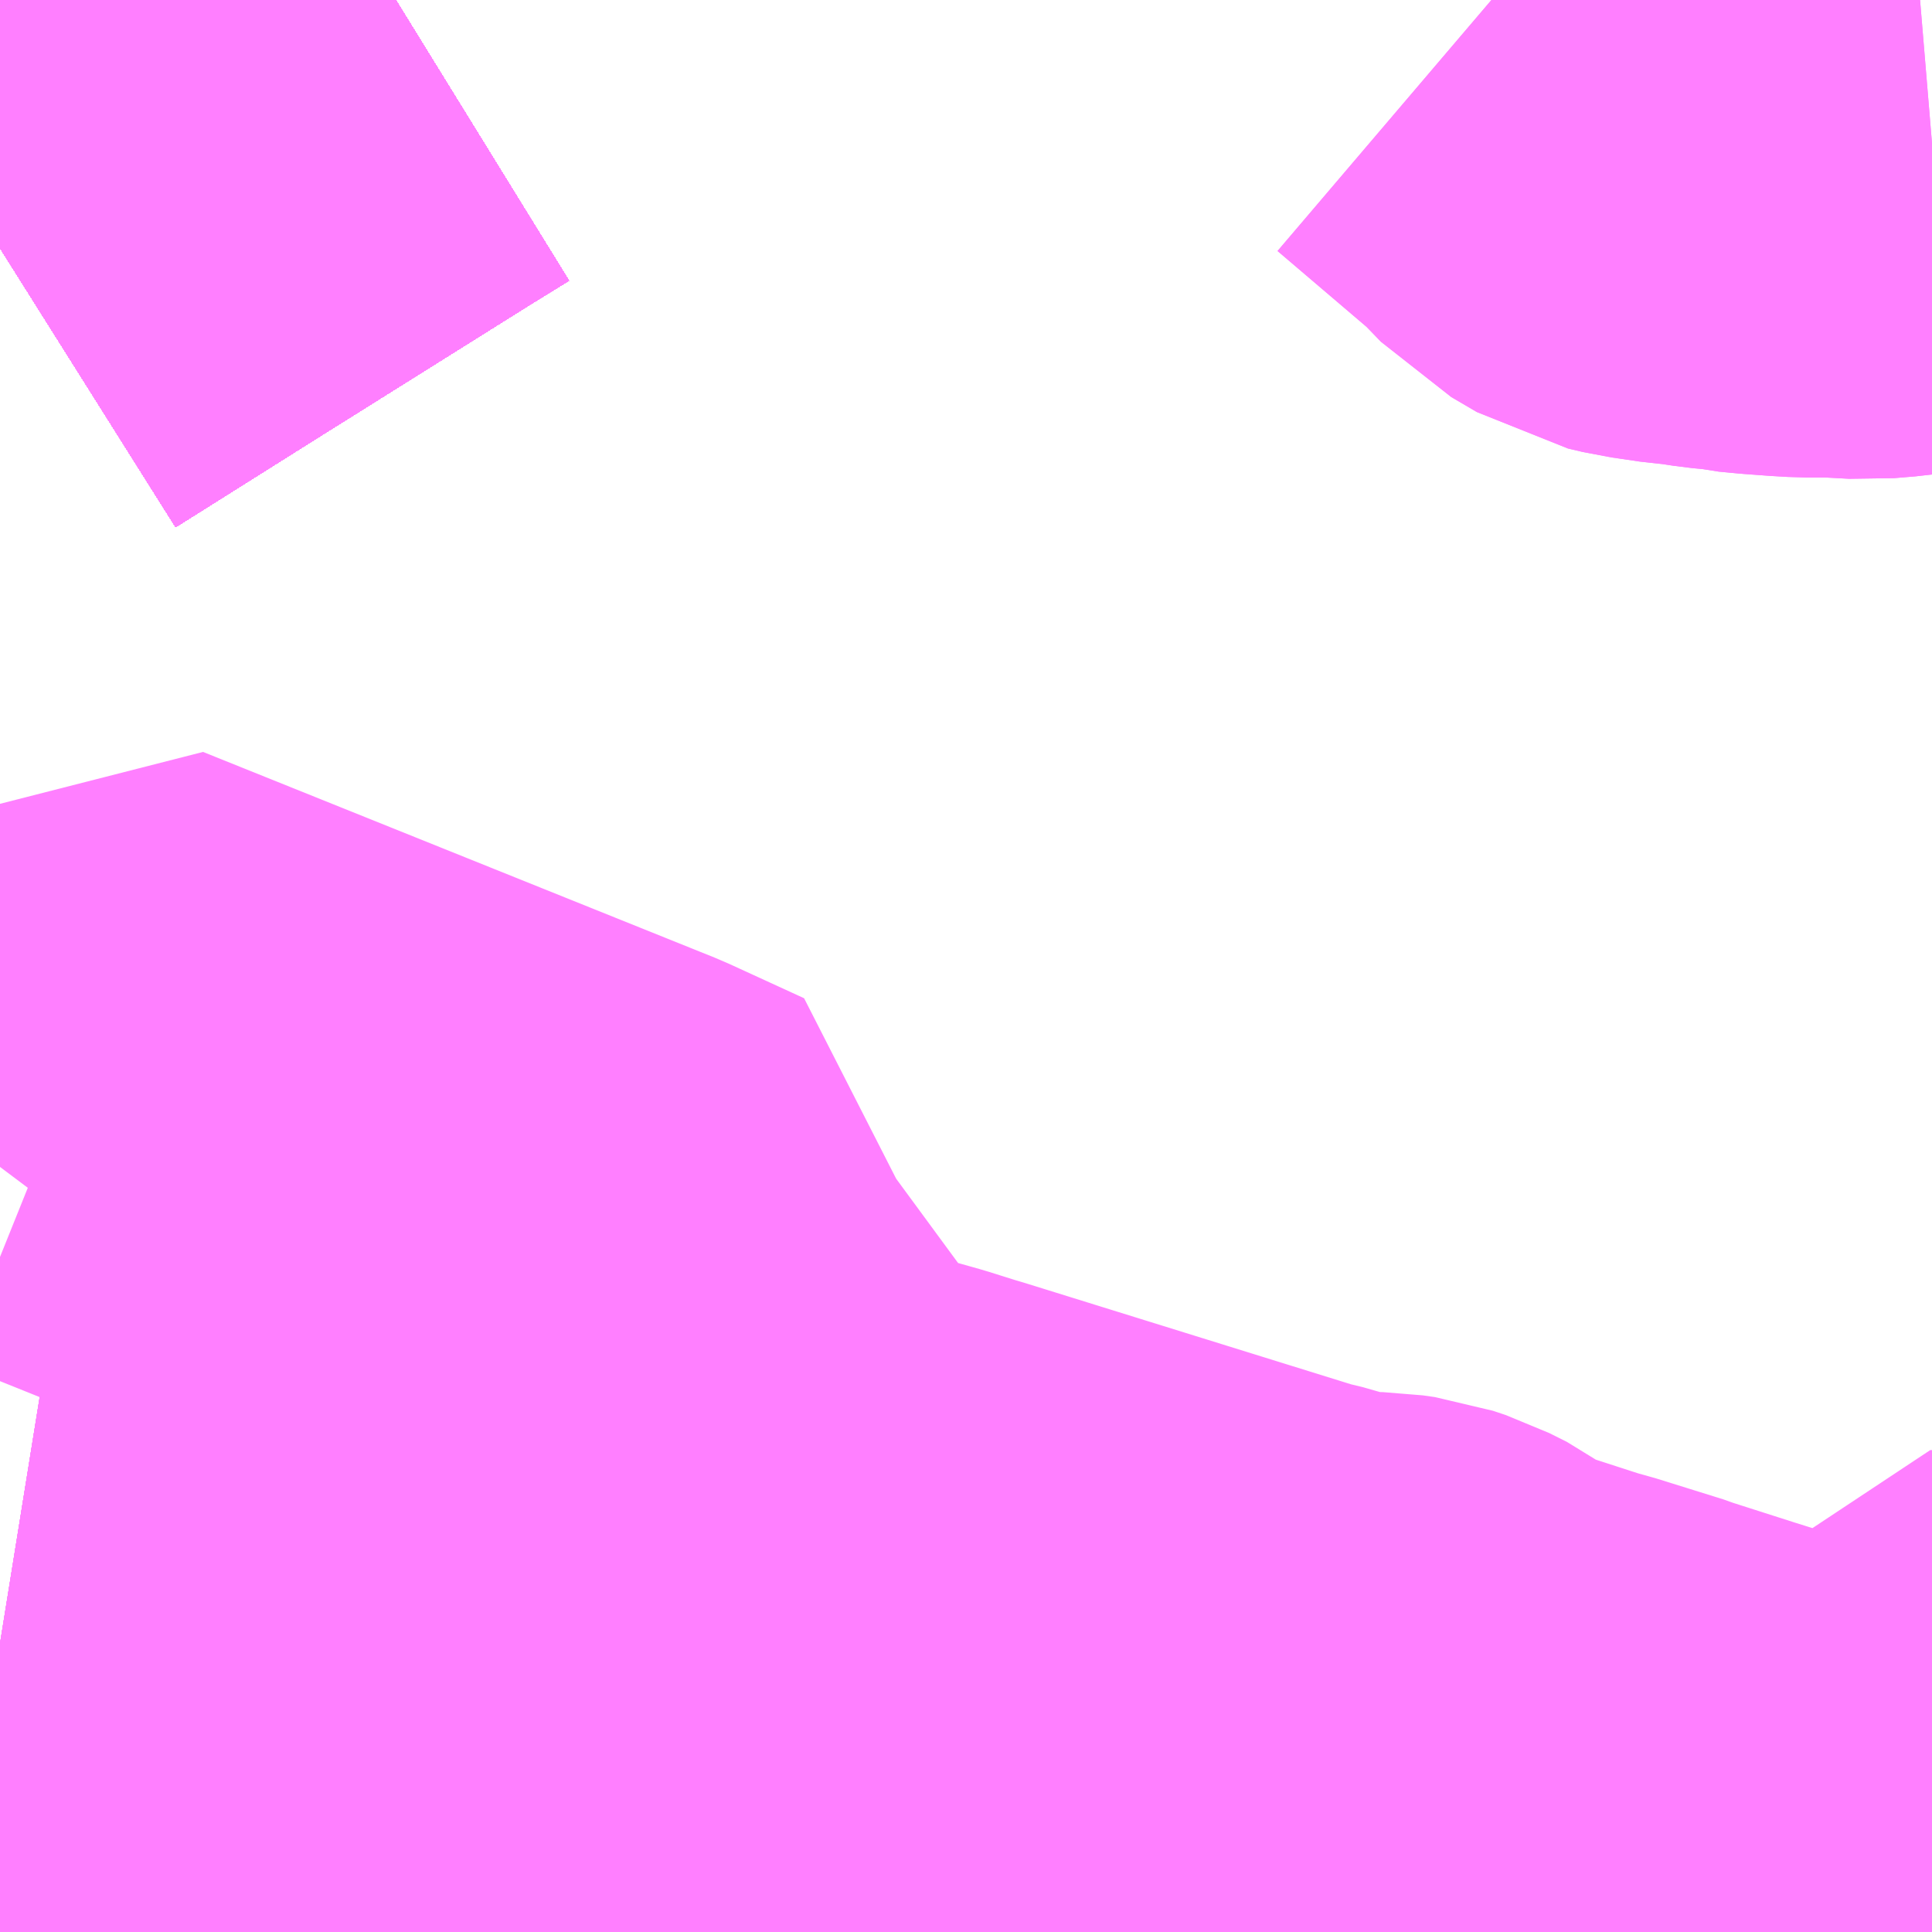 <?xml version="1.0" encoding="UTF-8"?>
<svg  xmlns="http://www.w3.org/2000/svg" xmlns:xlink="http://www.w3.org/1999/xlink" xmlns:go="http://purl.org/svgmap/profile" property="N07_001,N07_002,N07_003,N07_004,N07_005,N07_006,N07_007" viewBox="13656.006 -3500.244 2.197 2.197" go:dataArea="13656.005859375 -3500.244140625 2.197265625 2.197265625" >
<globalCoordinateSystem srsName="http://purl.org/crs/84" transform="matrix(100.0,0.0,0.0,-100.0,0.0,0.0)" />
<defs>
 <g id="p0" >
  <circle cx="0.0" cy="0.0" r="3" stroke="green" stroke-width="0.75" vector-effect="non-scaling-stroke" />
 </g>
</defs>
<g fill="none" fill-rule="evenodd" stroke="#FF00FF" stroke-width="0.75" opacity="0.5" vector-effect="non-scaling-stroke" stroke-linejoin="bevel" >
<path content="1,JRバス関東（株）,ドリーム和歌山号,1.0,1.0,1.0," xlink:title="1" d="M13656.456,-3500.244L13656.409,-3500.215L13656.2,-3500.084L13656.176,-3500.069L13656.006,-3499.962"/>
<path content="1,JRバス関東（株）,ドリーム高松号/松山号/徳島号/高知号,4.0,4.0,4.0," xlink:title="1" d="M13656.456,-3500.244L13656.409,-3500.215L13656.2,-3500.084L13656.176,-3500.069L13656.006,-3499.962"/>
<path content="1,JRバス関東（株）,プレミアム中央ドリーム号/中央ドリーム号/プレミアムドリーム号/ドリーム号/レディースドリーム号/プレミアムレディース,9.4,12.0,12.0," xlink:title="1" d="M13656.456,-3500.244L13656.409,-3500.215L13656.2,-3500.084L13656.176,-3500.069L13656.006,-3499.962"/>
<path content="1,JRバス関東（株）,東海道昼特急号/中央道昼特急号/青春昼特急号/プレミアム昼特急号,7.2,9.0,9.0," xlink:title="1" d="M13656.456,-3500.244L13656.409,-3500.215L13656.2,-3500.084L13656.176,-3500.069L13656.006,-3499.962"/>
<path content="1,JRバス関東（株）,青春中央ドリーム号/青春中央エコドリーム号/青春ドリーム号/青春レディースドリーム号/青春エコドリーム号/超得割青春号,10.0,14.0,14.0," xlink:title="1" d="M13656.456,-3500.244L13656.409,-3500.215L13656.2,-3500.084L13656.176,-3500.069L13656.006,-3499.962"/>
<path content="1,JR四国バス（株）,オリーブ松山号　松山⇔名古屋,1.0,1.0,1.0," xlink:title="1" d="M13656.006,-3499.962L13656.176,-3500.069L13656.2,-3500.084L13656.409,-3500.215L13656.456,-3500.244"/>
<path content="1,JR四国バス（株）,ドリーム徳島号　阿南・徳島⇔新宿・東京・新木場,1.0,1.0,1.0," xlink:title="1" d="M13656.456,-3500.244L13656.409,-3500.215L13656.2,-3500.084L13656.176,-3500.069L13656.006,-3499.962"/>
<path content="1,JR四国バス（株）,ドリーム高松・松山号　松山・高松⇔東京・東京ディズニーランド,1.0,1.0,1.0," xlink:title="1" d="M13656.456,-3500.244L13656.409,-3500.215L13656.2,-3500.084L13656.176,-3500.069L13656.006,-3499.962"/>
<path content="1,JR四国バス（株）,ドリーム高松号　観音寺・高松⇔新宿・東京・新木場,1.0,1.0,1.0," xlink:title="1" d="M13656.456,-3500.244L13656.409,-3500.215L13656.2,-3500.084L13656.176,-3500.069L13656.006,-3499.962"/>
<path content="1,JR四国バス（株）,ドリーム高知号　高知・徳島⇔東京・新木場,1.0,1.0,1.0," xlink:title="1" d="M13656.456,-3500.244L13656.409,-3500.215L13656.2,-3500.084L13656.176,-3500.069L13656.006,-3499.962"/>
<path content="1,JR東海バス（株）,オリーブ松山号,1.0,1.0,1.0," xlink:title="1" d="M13656.006,-3499.962L13656.176,-3500.069L13656.2,-3500.084L13656.409,-3500.215L13656.456,-3500.244"/>
<path content="1,JR東海バス（株）,セレナーデ号,1.0,1.0,1.0," xlink:title="1" d="M13656.006,-3499.962L13656.176,-3500.069L13656.2,-3500.084L13656.409,-3500.215L13656.456,-3500.244"/>
<path content="1,JR東海バス（株）,京阪神ドリーム静岡号,1.0,1.0,1.0," xlink:title="1" d="M13656.456,-3500.244L13656.409,-3500.215L13656.2,-3500.084L13656.176,-3500.069L13656.006,-3499.962"/>
<path content="1,JR東海バス（株）,名神ハイウェイバス_01_on,29.0,29.0,29.0," xlink:title="1" d="M13656.006,-3499.962L13656.176,-3500.069L13656.2,-3500.084L13656.409,-3500.215L13656.456,-3500.244"/>
<path content="1,JR東海バス（株）,名神ハイウェイバス_03_on,29.0,29.0,29.0," xlink:title="1" d="M13656.006,-3499.962L13656.176,-3500.069L13656.2,-3500.084L13656.409,-3500.215L13656.456,-3500.244"/>
<path content="1,JR東海バス（株）,名神ハイウェイバス_05_on,29.0,29.0,29.0," xlink:title="1" d="M13656.456,-3500.244L13656.409,-3500.215L13656.2,-3500.084L13656.176,-3500.069L13656.006,-3499.962"/>
<path content="1,エムケイ（株）,MKナイトシャトル　京都・大阪⇔東京便,1.0,1.0,1.0," xlink:title="1" d="M13656.456,-3500.244L13656.409,-3500.215L13656.2,-3500.084L13656.176,-3500.069L13656.006,-3499.962"/>
<path content="1,一畑バス（株）,東京～松江・出雲線,1.0,1.0,1.0," xlink:title="1" d="M13656.006,-3499.962L13656.176,-3500.069L13656.2,-3500.084L13656.409,-3500.215L13656.456,-3500.244"/>
<path content="1,三交南紀交通（株）,名古屋南紀高速バス,5.0,5.0,5.0," xlink:title="1" d="M13656.006,-3499.962L13656.176,-3500.069L13656.2,-3500.084L13656.409,-3500.215L13656.456,-3500.244"/>
<path content="1,三重交通（株）,上野～名古屋,9.0,10.0,10.0," xlink:title="1" d="M13656.006,-3499.962L13656.176,-3500.069L13656.2,-3500.084L13656.409,-3500.215L13656.456,-3500.244"/>
<path content="1,三重交通（株）,伊賀・四日市～横浜・品川,1.0,1.0,1.0," xlink:title="1" d="M13657.884,-3498.047L13657.81,-3498.073L13657.777,-3498.083L13657.704,-3498.106L13657.615,-3498.126L13657.072,-3498.213L13656.643,-3498.276L13656.186,-3498.346L13656.006,-3498.375"/>
<path content="1,三重交通（株）,勝浦・南紀～横浜・東京・大宮,1.0,1.0,1.0," xlink:title="1" d="M13656.456,-3500.244L13656.409,-3500.215L13656.2,-3500.084L13656.176,-3500.069L13656.006,-3499.962"/>
<path content="1,三重交通（株）,四日市福王山線,14.0,9.0,9.0," xlink:title="1" d="M13657.702,-3500.244L13657.817,-3500.146L13657.846,-3500.116L13657.875,-3500.099L13657.892,-3500.095L13657.906,-3500.093L13657.926,-3500.09L13657.94,-3500.089L13657.966,-3500.085L13657.987,-3500.083L13657.996,-3500.081L13658.017,-3500.079L13658.044,-3500.077L13658.061,-3500.076L13658.087,-3500.076L13658.092,-3500.076L13658.129,-3500.074L13658.153,-3500.076L13658.167,-3500.078L13658.203,-3500.081"/>
<path content="1,三重交通（株）,四日市～京都,4.0,4.0,4.0," xlink:title="1" d="M13656.006,-3498.375L13656.186,-3498.346L13656.643,-3498.276L13657.072,-3498.213L13657.615,-3498.126L13657.704,-3498.106L13657.777,-3498.083L13657.81,-3498.073L13657.884,-3498.047"/>
<path content="1,三重交通（株）,四日市～大阪,3.0,3.0,3.0," xlink:title="1" d="M13656.006,-3498.375L13656.186,-3498.346L13656.643,-3498.276L13657.072,-3498.213L13657.615,-3498.126L13657.704,-3498.106L13657.777,-3498.083L13657.81,-3498.073L13657.884,-3498.047"/>
<path content="1,三重交通（株）,湯の山線,16.0,28.0,28.0," xlink:title="1" d="M13656.006,-3499.962L13656.176,-3500.069L13656.2,-3500.084L13656.409,-3500.215L13656.456,-3500.244"/>
<path content="1,三重交通（株）,湯の山～名古屋,4.0,4.0,4.0," xlink:title="1" d="M13656.006,-3499.962L13656.176,-3500.069L13656.2,-3500.084L13656.409,-3500.215L13656.456,-3500.244"/>
<path content="1,三重交通（株）,神前線,8.0,8.0,8.0," xlink:title="1" d="M13656.006,-3498.917L13656.009,-3498.921L13656.032,-3498.956L13656.06,-3498.996L13656.097,-3499.041L13656.679,-3498.807L13656.764,-3498.768L13656.762,-3498.758L13656.73,-3498.7L13656.715,-3498.674L13656.749,-3498.659L13656.756,-3498.653L13656.759,-3498.646L13656.764,-3498.627L13656.774,-3498.618L13656.777,-3498.615L13656.756,-3498.576L13656.74,-3498.552L13656.713,-3498.505L13656.695,-3498.467L13656.693,-3498.461L13656.767,-3498.457L13656.882,-3498.448L13656.897,-3498.449L13656.933,-3498.459L13656.944,-3498.46L13656.947,-3498.459L13656.959,-3498.456L13656.979,-3498.451L13656.986,-3498.449L13657.018,-3498.44L13657.053,-3498.429L13657.06,-3498.427L13657.443,-3498.308L13657.468,-3498.302L13657.507,-3498.289L13657.522,-3498.287L13657.571,-3498.286L13657.585,-3498.284L13657.6,-3498.279L13657.62,-3498.269L13657.651,-3498.246L13657.66,-3498.242L13657.765,-3498.208L13657.777,-3498.205L13657.854,-3498.181L13657.859,-3498.179L13657.934,-3498.155L13658.017,-3498.129L13658.047,-3498.12L13658.146,-3498.09L13658.176,-3498.161L13658.201,-3498.22L13658.203,-3498.22"/>
<path content="1,三重交通（株）,美里あがたヶ丘線,29.0,27.5,27.5," xlink:title="1" d="M13657.702,-3500.244L13657.817,-3500.146L13657.846,-3500.116L13657.875,-3500.099L13657.892,-3500.095L13657.906,-3500.093L13657.926,-3500.09L13657.94,-3500.089L13657.966,-3500.085L13657.987,-3500.083L13657.996,-3500.081L13658.017,-3500.079L13658.044,-3500.077L13658.061,-3500.076L13658.087,-3500.076L13658.092,-3500.076L13658.129,-3500.074L13658.153,-3500.076L13658.167,-3500.078L13658.203,-3500.081"/>
<path content="1,三重交通（株）,鳥羽～福岡,1.0,1.0,1.0," xlink:title="1" d="M13657.884,-3498.047L13657.81,-3498.073L13657.777,-3498.083L13657.704,-3498.106L13657.615,-3498.126L13657.072,-3498.213L13656.643,-3498.276L13656.186,-3498.346L13656.006,-3498.375"/>
<path content="1,両備ホールディングス（株）,ままかりライナー　倉敷・岡山～東京駅八重洲通り線,1.0,1.0,1.0," xlink:title="1" d="M13656.006,-3499.962L13656.176,-3500.069L13656.2,-3500.084L13656.409,-3500.215L13656.456,-3500.244"/>
<path content="1,両備ホールディングス（株）,リョービ・エクスプレス　倉敷・岡山～名古屋線,1.0,1.0,1.0," xlink:title="1" d="M13656.006,-3499.962L13656.176,-3500.069L13656.2,-3500.084L13656.409,-3500.215L13656.456,-3500.244"/>
<path content="1,両備ホールディングス（株）,ルブラン　倉敷・岡山・津山～東京線,1.0,1.0,1.0," xlink:title="1" d="M13656.006,-3499.962L13656.176,-3500.069L13656.2,-3500.084L13656.409,-3500.215L13656.456,-3500.244"/>
<path content="1,中国JRバス（株）,広島・三次～名古屋　セレナーデ号,1.0,1.0,1.0," xlink:title="1" d="M13656.006,-3499.962L13656.176,-3500.069L13656.2,-3500.084L13656.409,-3500.215L13656.456,-3500.244"/>
<path content="1,中国JRバス（株）,広島～東京　ニューブリーズ号,2.0,2.0,2.0," xlink:title="1" d="M13656.006,-3499.962L13656.176,-3500.069L13656.2,-3500.084L13656.409,-3500.215L13656.456,-3500.244"/>
<path content="1,京成バス（株）,奈良～上野・東京ディズニーリゾート,0.5,0.5,0.5," xlink:title="1" d="M13656.006,-3499.962L13656.176,-3500.069L13656.2,-3500.084L13656.409,-3500.215L13656.456,-3500.244"/>
<path content="1,京浜急行バス（株）,エディ号,2.0,2.0,2.0," xlink:title="1" d="M13656.456,-3500.244L13656.409,-3500.215L13656.2,-3500.084L13656.176,-3500.069L13656.006,-3499.962"/>
<path content="1,京浜急行バス（株）,キャメル号,1.0,1.0,1.0," xlink:title="1" d="M13656.456,-3500.244L13656.409,-3500.215L13656.2,-3500.084L13656.176,-3500.069L13656.006,-3499.962"/>
<path content="1,京浜急行バス（株）,シルフィード号,1.0,1.0,1.0," xlink:title="1" d="M13656.456,-3500.244L13656.409,-3500.215L13656.2,-3500.084L13656.176,-3500.069L13656.006,-3499.962"/>
<path content="1,京浜急行バス（株）,パイレーツ号,1.0,1.0,1.0," xlink:title="1" d="M13656.006,-3499.962L13656.176,-3500.069L13656.2,-3500.084L13656.409,-3500.215L13656.456,-3500.244"/>
<path content="1,京浜急行バス（株）,ルプラン号,1.0,1.0,1.0," xlink:title="1" d="M13656.006,-3499.962L13656.176,-3500.069L13656.2,-3500.084L13656.409,-3500.215L13656.456,-3500.244"/>
<path content="1,京王バス南（株）,新宿・渋谷～神戸姫路線,1.0,1.0,1.0," xlink:title="1" d="M13656.006,-3499.962L13656.176,-3500.069L13656.2,-3500.084L13656.409,-3500.215L13656.456,-3500.244"/>
<path content="1,京阪バス（株）,京都⇔四日市,2.0,2.0,2.0," xlink:title="1" d="M13656.006,-3498.375L13656.186,-3498.346L13656.643,-3498.276L13657.072,-3498.213L13657.615,-3498.126L13657.704,-3498.106L13657.777,-3498.083L13657.81,-3498.073L13657.884,-3498.047"/>
<path content="1,京阪バス（株）,京都・大津⇔上野・TDR・千葉,1.0,1.0,1.0," xlink:title="1" d="M13656.456,-3500.244L13656.409,-3500.215L13656.2,-3500.084L13656.176,-3500.069L13656.006,-3499.962"/>
<path content="1,京阪バス（株）,枚方・京都⇔渋谷・新宿,1.0,1.0,1.0," xlink:title="1" d="M13656.456,-3500.244L13656.409,-3500.215L13656.2,-3500.084L13656.176,-3500.069L13656.006,-3499.962"/>
<path content="1,伊予鉄道（株）,オレンジライナーえひめ　八幡浜・松山⇔名古屋,1.0,1.0,1.0," xlink:title="1" d="M13656.006,-3499.962L13656.176,-3500.069L13656.2,-3500.084L13656.409,-3500.215L13656.456,-3500.244"/>
<path content="1,千葉中央バス,京都～上野・東京ディズニーリゾート,1.0,1.0,1.0," xlink:title="1" d="M13656.006,-3499.962L13656.176,-3500.069L13656.2,-3500.084L13656.409,-3500.215L13656.456,-3500.244"/>
<path content="1,千葉交通,大阪なんば・京都駅～成田・銚子線,1.0,1.0,1.0," xlink:title="1" d="M13656.006,-3499.962L13656.176,-3500.069L13656.2,-3500.084L13656.409,-3500.215L13656.456,-3500.244"/>
<path content="1,南海バス（株）,和歌山・和泉中央・堺東⇔新宿・東京,1.0,1.0,1.0," xlink:title="1" d="M13656.456,-3500.244L13656.409,-3500.215L13656.2,-3500.084L13656.176,-3500.069L13656.006,-3499.962"/>
<path content="1,南海バス（株）,堺・大阪（なんば）⇔新宿・東京,1.0,1.0,1.0," xlink:title="1" d="M13656.456,-3500.244L13656.409,-3500.215L13656.2,-3500.084L13656.176,-3500.069L13656.006,-3499.962"/>
<path content="1,南海バス（株）,堺・大阪（なんば）・京都⇔小田原・藤沢・鎌倉,1.0,1.0,1.0," xlink:title="1" d="M13656.006,-3499.962L13656.176,-3500.069L13656.2,-3500.084L13656.409,-3500.215L13656.456,-3500.244"/>
<path content="1,南海バス（株）,大阪（なんば）・京都⇔秋葉原・成田空港・銚子,1.0,1.0,1.0," xlink:title="1" d="M13656.456,-3500.244L13656.409,-3500.215L13656.2,-3500.084L13656.176,-3500.069L13656.006,-3499.962"/>
<path content="1,南海バス（株）,神戸・大阪（なんば）・京都⇔立川・昭島・玉川上水（東京）,1.0,1.0,1.0," xlink:title="1" d="M13656.456,-3500.244L13656.409,-3500.215L13656.2,-3500.084L13656.176,-3500.069L13656.006,-3499.962"/>
<path content="1,名鉄バス（株）,名古屋～京都_01_on,16.0,16.0,16.0," xlink:title="1" d="M13656.456,-3500.244L13656.409,-3500.215L13656.2,-3500.084L13656.176,-3500.069L13656.006,-3499.962"/>
<path content="1,名鉄バス（株）,名古屋～奈良,4.0,4.0,4.0," xlink:title="1" d="M13656.006,-3499.962L13656.176,-3500.069L13656.2,-3500.084L13656.409,-3500.215L13656.456,-3500.244"/>
<path content="1,名鉄バス（株）,名古屋～徳島,0.5,2.0,2.0," xlink:title="1" d="M13656.006,-3499.962L13656.176,-3500.069L13656.2,-3500.084L13656.409,-3500.215L13656.456,-3500.244"/>
<path content="1,名鉄バス（株）,名古屋～松山,1.0,1.0,1.0," xlink:title="1" d="M13656.006,-3499.962L13656.176,-3500.069L13656.2,-3500.084L13656.409,-3500.215L13656.456,-3500.244"/>
<path content="1,名鉄バス（株）,名古屋～熊本,1.0,1.0,1.0," xlink:title="1" d="M13656.006,-3499.962L13656.176,-3500.069L13656.2,-3500.084L13656.409,-3500.215L13656.456,-3500.244"/>
<path content="1,名鉄バス（株）,名古屋～福岡,1.0,1.0,1.0," xlink:title="1" d="M13656.006,-3499.962L13656.176,-3500.069L13656.2,-3500.084L13656.409,-3500.215L13656.456,-3500.244"/>
<path content="1,名鉄バス（株）,名古屋～長崎,1.0,1.0,1.0," xlink:title="1" d="M13656.006,-3499.962L13656.176,-3500.069L13656.2,-3500.084L13656.409,-3500.215L13656.456,-3500.244"/>
<path content="1,名鉄バス（株）,名古屋～高松,2.0,2.0,2.0," xlink:title="1" d="M13656.006,-3499.962L13656.176,-3500.069L13656.2,-3500.084L13656.409,-3500.215L13656.456,-3500.244"/>
<path content="1,名阪近鉄バス（株）,名古屋～京都_01_on,29.0,29.0,29.0," xlink:title="1" d="M13656.006,-3499.962L13656.176,-3500.069L13656.2,-3500.084L13656.409,-3500.215L13656.456,-3500.244"/>
<path content="1,和歌山バス（株）,サウスウエーブ号和歌山・堺⇔横浜・上野・東京ディズニーリゾート・海浜幕張,1.0,1.0,1.0," xlink:title="1" d="M13656.456,-3500.244L13656.409,-3500.215L13656.2,-3500.084L13656.176,-3500.069L13656.006,-3499.962"/>
<path content="1,四国高速バス（株）,さぬきエクスプレス名古屋　善通寺・坂出⇔名古屋,1.0,1.0,1.0," xlink:title="1" d="M13656.006,-3499.962L13656.176,-3500.069L13656.2,-3500.084L13656.409,-3500.215L13656.456,-3500.244"/>
<path content="1,四国高速バス（株）,ハローブリッジ号　善通寺・坂出⇔横浜・新宿・八王子,1.0,1.0,1.0," xlink:title="1" d="M13656.456,-3500.244L13656.409,-3500.215L13656.2,-3500.084L13656.176,-3500.069L13656.006,-3499.962"/>
<path content="1,土佐電気鉄道（株）,ドラゴンライナー　高知⇔名古屋線,1.0,1.0,1.0," xlink:title="1" d="M13656.006,-3499.962L13656.176,-3500.069L13656.2,-3500.084L13656.409,-3500.215L13656.456,-3500.244"/>
<path content="1,土佐電気鉄道（株）,ブルーメッツ号　高知⇔東京線,1.0,1.0,1.0," xlink:title="1" d="M13656.456,-3500.244L13656.409,-3500.215L13656.2,-3500.084L13656.176,-3500.069L13656.006,-3499.962"/>
<path content="1,奈良交通（株）,やまと号　五條-新宿線,1.0,1.0,1.0," xlink:title="1" d="M13656.006,-3499.962L13656.176,-3500.069L13656.2,-3500.084L13656.409,-3500.215L13656.456,-3500.244"/>
<path content="1,奈良交通（株）,やまと号　奈良-新宿線,1.0,1.0,1.0," xlink:title="1" d="M13656.006,-3499.962L13656.176,-3500.069L13656.2,-3500.084L13656.409,-3500.215L13656.456,-3500.244"/>
<path content="1,奈良交通（株）,やまと号　奈良-東京ディズニーリゾート・横浜線,1.0,1.0,1.0," xlink:title="1" d="M13656.006,-3499.962L13656.176,-3500.069L13656.2,-3500.084L13656.409,-3500.215L13656.456,-3500.244"/>
<path content="1,宇和島自動車（株）,宇和島・松山⇔横浜・池袋・大宮,1.0,1.0,1.0," xlink:title="1" d="M13656.456,-3500.244L13656.409,-3500.215L13656.2,-3500.084L13656.176,-3500.069L13656.006,-3499.962"/>
<path content="1,富士急湘南バス（株）,小田原・新松田・沼津～大坂・京都線,1.0,1.0,1.0," xlink:title="1" d="M13656.456,-3500.244L13656.409,-3500.215L13656.2,-3500.084L13656.176,-3500.069L13656.006,-3499.962"/>
<path content="1,小田急シティバス（株）,しまんとエクスプレス号,0.1,0.1,0.1," xlink:title="1" d="M13656.006,-3499.962L13656.176,-3500.069L13656.2,-3500.084L13656.409,-3500.215L13656.456,-3500.244"/>
<path content="1,小田急シティバス（株）,エトワールセト号,1.0,1.0,1.0," xlink:title="1" d="M13656.006,-3499.962L13656.176,-3500.069L13656.2,-3500.084L13656.409,-3500.215L13656.456,-3500.244"/>
<path content="1,小田急シティバス（株）,ニューブリーズ号,2.0,2.0,2.0," xlink:title="1" d="M13656.006,-3499.962L13656.176,-3500.069L13656.2,-3500.084L13656.409,-3500.215L13656.456,-3500.244"/>
<path content="1,小田急シティバス（株）,ブルーメッツ号,1.0,1.0,1.0," xlink:title="1" d="M13656.006,-3499.962L13656.176,-3500.069L13656.2,-3500.084L13656.409,-3500.215L13656.456,-3500.244"/>
<path content="1,小田急シティバス（株）,ルミナス号,1.0,1.0,1.0," xlink:title="1" d="M13656.456,-3500.244L13656.409,-3500.215L13656.2,-3500.084L13656.176,-3500.069L13656.006,-3499.962"/>
<path content="1,小田急バス（株）,しまんとエクスプレス号,1.0,1.0,1.0," xlink:title="1" d="M13656.006,-3499.962L13656.176,-3500.069L13656.2,-3500.084L13656.409,-3500.215L13656.456,-3500.244"/>
<path content="1,小田急バス（株）,エトワールセト号,1.0,1.0,1.0," xlink:title="1" d="M13656.006,-3499.962L13656.176,-3500.069L13656.2,-3500.084L13656.409,-3500.215L13656.456,-3500.244"/>
<path content="1,小田急バス（株）,ニューブリーズ号,2.0,2.0,2.0," xlink:title="1" d="M13656.006,-3499.962L13656.176,-3500.069L13656.2,-3500.084L13656.409,-3500.215L13656.456,-3500.244"/>
<path content="1,小田急バス（株）,ブルーメッツ号,1.0,1.0,1.0," xlink:title="1" d="M13656.006,-3499.962L13656.176,-3500.069L13656.2,-3500.084L13656.409,-3500.215L13656.456,-3500.244"/>
<path content="1,小田急バス（株）,ルミナス号,1.0,1.0,1.0," xlink:title="1" d="M13656.456,-3500.244L13656.409,-3500.215L13656.2,-3500.084L13656.176,-3500.069L13656.006,-3499.962"/>
<path content="1,徳島バス（株）,徳島⇔名古屋,2.0,2.0,2.0," xlink:title="1" d="M13656.006,-3499.962L13656.176,-3500.069L13656.2,-3500.084L13656.409,-3500.215L13656.456,-3500.244"/>
<path content="1,徳島バス（株）,徳島⇔東京,2.0,2.0,2.0," xlink:title="1" d="M13656.456,-3500.244L13656.409,-3500.215L13656.2,-3500.084L13656.176,-3500.069L13656.006,-3499.962"/>
<path content="1,成田空港交通,和歌山線,1.0,1.0,1.0," xlink:title="1" d="M13656.006,-3499.962L13656.176,-3500.069L13656.2,-3500.084L13656.409,-3500.215L13656.456,-3500.244"/>
<path content="1,新常磐交通（株）,シーガル号,1.0,1.0,1.0," xlink:title="1" d="M13656.006,-3499.962L13656.176,-3500.07L13656.2,-3500.084L13656.409,-3500.215L13656.456,-3500.244"/>
<path content="1,日ノ丸自動車（株）,東京‐米子線,1.0,1.0,1.0," xlink:title="1" d="M13656.006,-3499.962L13656.176,-3500.069L13656.2,-3500.084L13656.409,-3500.215L13656.456,-3500.244"/>
<path content="1,日ノ丸自動車（株）,東京‐鳥取・倉吉線,1.0,1.0,1.0," xlink:title="1" d="M13656.006,-3499.962L13656.176,-3500.069L13656.2,-3500.084L13656.409,-3500.215L13656.456,-3500.244"/>
<path content="1,日本中央バス（株）,シルクライナー,5.0,5.0,5.0," xlink:title="1" d="M13656.456,-3500.244L13656.409,-3500.215L13656.2,-3500.084L13656.176,-3500.069L13656.006,-3499.962"/>
<path content="1,日本交通（株）,米子～東京線,1.0,1.0,1.0," xlink:title="1" d="M13656.006,-3499.962L13656.176,-3500.069L13656.2,-3500.084L13656.409,-3500.215L13656.456,-3500.244"/>
<path content="1,日本交通（株）,鳥取・倉吉～東京線,1.0,1.0,1.0," xlink:title="1" d="M13656.006,-3499.962L13656.176,-3500.069L13656.2,-3500.084L13656.409,-3500.215L13656.456,-3500.244"/>
<path content="1,東北急行バス（株）,ままかりライナー,1.0,1.0,1.0," xlink:title="1" d="M13656.006,-3499.962L13656.176,-3500.069L13656.2,-3500.084L13656.409,-3500.215L13656.456,-3500.244"/>
<path content="1,東北急行バス（株）,フライングスニーカー京都・茨木号,1.0,1.0,1.0," xlink:title="1" d="M13656.456,-3500.244L13656.409,-3500.215L13656.2,-3500.084L13656.176,-3500.069L13656.006,-3499.962"/>
<path content="1,東北急行バス（株）,フライングスニーカー大坂号,1.0,1.0,1.0," xlink:title="1" d="M13656.456,-3500.244L13656.409,-3500.215L13656.2,-3500.084L13656.176,-3500.069L13656.006,-3499.962"/>
<path content="1,東北急行バス（株）,フライングライナー号,1.0,1.0,1.0," xlink:title="1" d="M13656.456,-3500.244L13656.409,-3500.215L13656.2,-3500.084L13656.176,-3500.069L13656.006,-3499.962"/>
<path content="1,江ノ電バス藤沢,サザンクロス,1.0,1.0,1.0," xlink:title="1" d="M13656.456,-3500.244L13656.409,-3500.215L13656.2,-3500.084L13656.176,-3500.069L13656.006,-3499.962"/>
<path content="1,瀬戸内運輸（株）,パイレーツ　今治⇔東京,1.0,1.0,1.0," xlink:title="1" d="M13656.456,-3500.244L13656.409,-3500.215L13656.2,-3500.084L13656.176,-3500.069L13656.006,-3499.962"/>
<path content="1,琴平バス（株）,愛媛・高知シャトル,2.0,2.0,2.0," xlink:title="1" d="M13656.456,-3500.244L13656.409,-3500.215L13656.2,-3500.084L13656.176,-3500.069L13656.006,-3499.962"/>
<path content="1,神姫バス（株）,姫路・神戸（三ノ宮）-東京（渋谷・新宿）,1.0,1.0,1.0," xlink:title="1" d="M13656.456,-3500.244L13656.409,-3500.215L13656.2,-3500.084L13656.176,-3500.069L13656.006,-3499.962"/>
<path content="1,福島交通（株）,福島高速バスターミナル～大阪あべの橋,1.0,1.0,1.0," xlink:title="1" d="M13656.006,-3499.962L13656.176,-3500.07L13656.2,-3500.084L13656.409,-3500.215L13656.456,-3500.244"/>
<path content="1,西日本鉄道（株）,福岡　～　東京　（はかた号））,1.0,1.0,1.0," xlink:title="1" d="M13656.006,-3499.962L13656.176,-3500.069L13656.2,-3500.084L13656.409,-3500.215L13656.456,-3500.244"/>
<path content="1,西東京バス（株）,ツインクル号,1.0,1.0,1.0," xlink:title="1" d="M13656.456,-3500.244L13656.409,-3500.215L13656.2,-3500.084L13656.176,-3500.069L13656.006,-3499.962"/>
<path content="1,西武観光バス,大宮・池袋・横浜～南紀勝浦線,1.0,1.0,1.0," xlink:title="1" d="M13656.456,-3500.244L13656.409,-3500.215L13656.2,-3500.084L13656.176,-3500.069L13656.006,-3499.962"/>
<path content="1,西武観光バス,宇和島線,1.0,1.0,1.0," xlink:title="1" d="M13656.456,-3500.244L13656.409,-3500.215L13656.2,-3500.084L13656.176,-3500.069L13656.006,-3499.962"/>
<path content="1,豊鉄バス（株）,豊橋～京都,1.0,1.0,1.0," xlink:title="1" d="M13656.456,-3500.244L13656.409,-3500.215L13656.2,-3500.084L13656.176,-3500.069L13656.006,-3499.962"/>
<path content="1,近鉄バス（株）,京都⇔四日市,12.0,12.0,12.0," xlink:title="1" d="M13657.884,-3498.047L13657.81,-3498.073L13657.777,-3498.083L13657.704,-3498.106L13657.615,-3498.126L13657.072,-3498.213L13656.643,-3498.276L13656.186,-3498.346L13656.006,-3498.375"/>
<path content="1,近鉄バス（株）,大日・茨木・京都⇔東京駅,1.0,1.0,1.0," xlink:title="1" d="M13656.456,-3500.244L13656.409,-3500.215L13656.2,-3500.084L13656.176,-3500.069L13656.006,-3499.962"/>
<path content="1,近鉄バス（株）,大阪⇔東京駅,1.0,1.0,1.0," xlink:title="1" d="M13656.456,-3500.244L13656.409,-3500.215L13656.2,-3500.084L13656.176,-3500.069L13656.006,-3499.962"/>
<path content="1,近鉄バス（株）,大阪・京都⇔つくば・水戸,1.0,1.0,1.0," xlink:title="1" d="M13656.456,-3500.244L13656.409,-3500.215L13656.2,-3500.084L13656.176,-3500.069L13656.006,-3499.962"/>
<path content="1,近鉄バス（株）,大阪・京都⇔久喜・栃木・宇都宮,1.0,1.0,1.0," xlink:title="1" d="M13656.456,-3500.244L13656.409,-3500.215L13656.2,-3500.084L13656.176,-3500.069L13656.006,-3499.962"/>
<path content="1,近鉄バス（株）,大阪・京都⇔仙台,1.0,1.0,1.0," xlink:title="1" d="M13656.456,-3500.244L13656.409,-3500.215L13656.2,-3500.084L13656.176,-3500.069L13656.006,-3499.962"/>
<path content="1,近鉄バス（株）,大阪・京都⇔川越・坂戸・熊谷,1.0,1.0,1.0," xlink:title="1" d="M13656.456,-3500.244L13656.409,-3500.215L13656.2,-3500.084L13656.176,-3500.069L13656.006,-3499.962"/>
<path content="1,近鉄バス（株）,大阪・京都⇔日立・いわき,1.0,1.0,1.0," xlink:title="1" d="M13656.456,-3500.244L13656.409,-3500.215L13656.2,-3500.084L13656.176,-3500.069L13656.006,-3499.962"/>
<path content="1,近鉄バス（株）,大阪・京都⇔東静岡・富士宮・富士吉田駅,1.0,1.0,1.0," xlink:title="1" d="M13656.456,-3500.244L13656.409,-3500.215L13656.2,-3500.084L13656.176,-3500.069L13656.006,-3499.962"/>
<path content="1,近鉄バス（株）,大阪・京都⇔沼津・御殿場・新松田・小田原,1.0,1.0,1.0," xlink:title="1" d="M13656.006,-3499.962L13656.176,-3500.069L13656.2,-3500.084L13656.409,-3500.215L13656.456,-3500.244"/>
<path content="1,近鉄バス（株）,大阪・京都⇔郡山・福島,1.0,1.0,1.0," xlink:title="1" d="M13656.456,-3500.244L13656.409,-3500.215L13656.2,-3500.084L13656.176,-3500.069L13656.006,-3499.962"/>
<path content="1,近鉄バス（株）,大阪・茨木⇔新宿,1.0,1.0,1.0," xlink:title="1" d="M13656.456,-3500.244L13656.409,-3500.215L13656.2,-3500.084L13656.176,-3500.069L13656.006,-3499.962"/>
<path content="1,近鉄バス（株）,藤井寺・大阪・京都⇔東京駅・横浜,1.0,1.0,1.0," xlink:title="1" d="M13656.456,-3500.244L13656.409,-3500.215L13656.2,-3500.084L13656.176,-3500.069L13656.006,-3499.962"/>
<path content="1,関東バス（株）,やまと号,2.0,2.0,2.0," xlink:title="1" d="M13656.456,-3500.244L13656.409,-3500.215L13656.2,-3500.084L13656.176,-3500.069L13656.006,-3499.962"/>
<path content="1,関東バス（株）,マスカット号,1.0,1.0,1.0," xlink:title="1" d="M13656.006,-3499.962L13656.176,-3500.069L13656.2,-3500.084L13656.409,-3500.215L13656.456,-3500.244"/>
<path content="1,関東バス（株）,東京ミッドナイトエクスプレス京都号,1.0,1.0,1.0," xlink:title="1" d="M13656.456,-3500.244L13656.409,-3500.215L13656.2,-3500.084L13656.176,-3500.069L13656.006,-3499.962"/>
<path content="1,関東自動車（株）,とちの木号,1.0,1.0,1.0," xlink:title="1" d="M13656.456,-3500.244L13656.409,-3500.215L13656.2,-3500.084L13656.176,-3500.069L13656.006,-3499.962"/>
<path content="1,関東鉄道（株）,水戸駅南口～あべの橋駅（JR天王寺駅）,1.0,1.0,1.0," xlink:title="1" d="M13656.456,-3500.244L13656.409,-3500.215L13656.2,-3500.084L13656.176,-3500.069L13656.006,-3499.962"/>
<path content="1,阪急バス（株）,東京・東京ディズニーリゾート・千葉行,1.0,1.0,1.0," xlink:title="1" d="M13656.456,-3500.244L13656.409,-3500.215L13656.2,-3500.084L13656.176,-3500.069L13656.006,-3499.962"/>
<path content="1,阪急バス（株）,横浜・品川・池袋行,1.0,1.0,1.0," xlink:title="1" d="M13656.456,-3500.244L13656.409,-3500.215L13656.2,-3500.084L13656.176,-3500.069L13656.006,-3499.962"/>
<path content="1,阪神バス（株）,サラダエクスプレス　神戸・大阪⇔東京ディズニーリゾート,1.0,1.0,1.0," xlink:title="1" d="M13656.456,-3500.244L13656.409,-3500.215L13656.2,-3500.084L13656.176,-3500.069L13656.006,-3499.962"/>
<path content="1,防長交通（株）,萩・山口・防府・徳山・岩国～東京,1.0,1.0,1.0," xlink:title="1" d="M13656.006,-3499.962L13656.176,-3500.069L13656.2,-3500.084L13656.409,-3500.215L13656.456,-3500.244"/>
<path content="1,高知県交通（株）,ドラゴンライナー　高知⇔名古屋線,1.0,1.0,1.0," xlink:title="1" d="M13656.006,-3499.962L13656.176,-3500.069L13656.2,-3500.084L13656.409,-3500.215L13656.456,-3500.244"/>
<path content="1,高知県交通（株）,ブルーメッツ号　高知⇔東京線,1.0,1.0,1.0," xlink:title="1" d="M13656.456,-3500.244L13656.409,-3500.215L13656.2,-3500.084L13656.176,-3500.069L13656.006,-3499.962"/>
<path content="1,（株）中国バス,夜行便　東京線,1.0,1.0,1.0," xlink:title="1" d="M13656.456,-3500.244L13656.409,-3500.215L13656.2,-3500.084L13656.176,-3500.069L13656.006,-3499.962"/>
<path content="1,（株）中国バス,夜行便　横浜線,1.0,1.0,1.0," xlink:title="1" d="M13656.456,-3500.244L13656.409,-3500.215L13656.2,-3500.084L13656.176,-3500.069L13656.006,-3499.962"/>
</g>
</svg>
